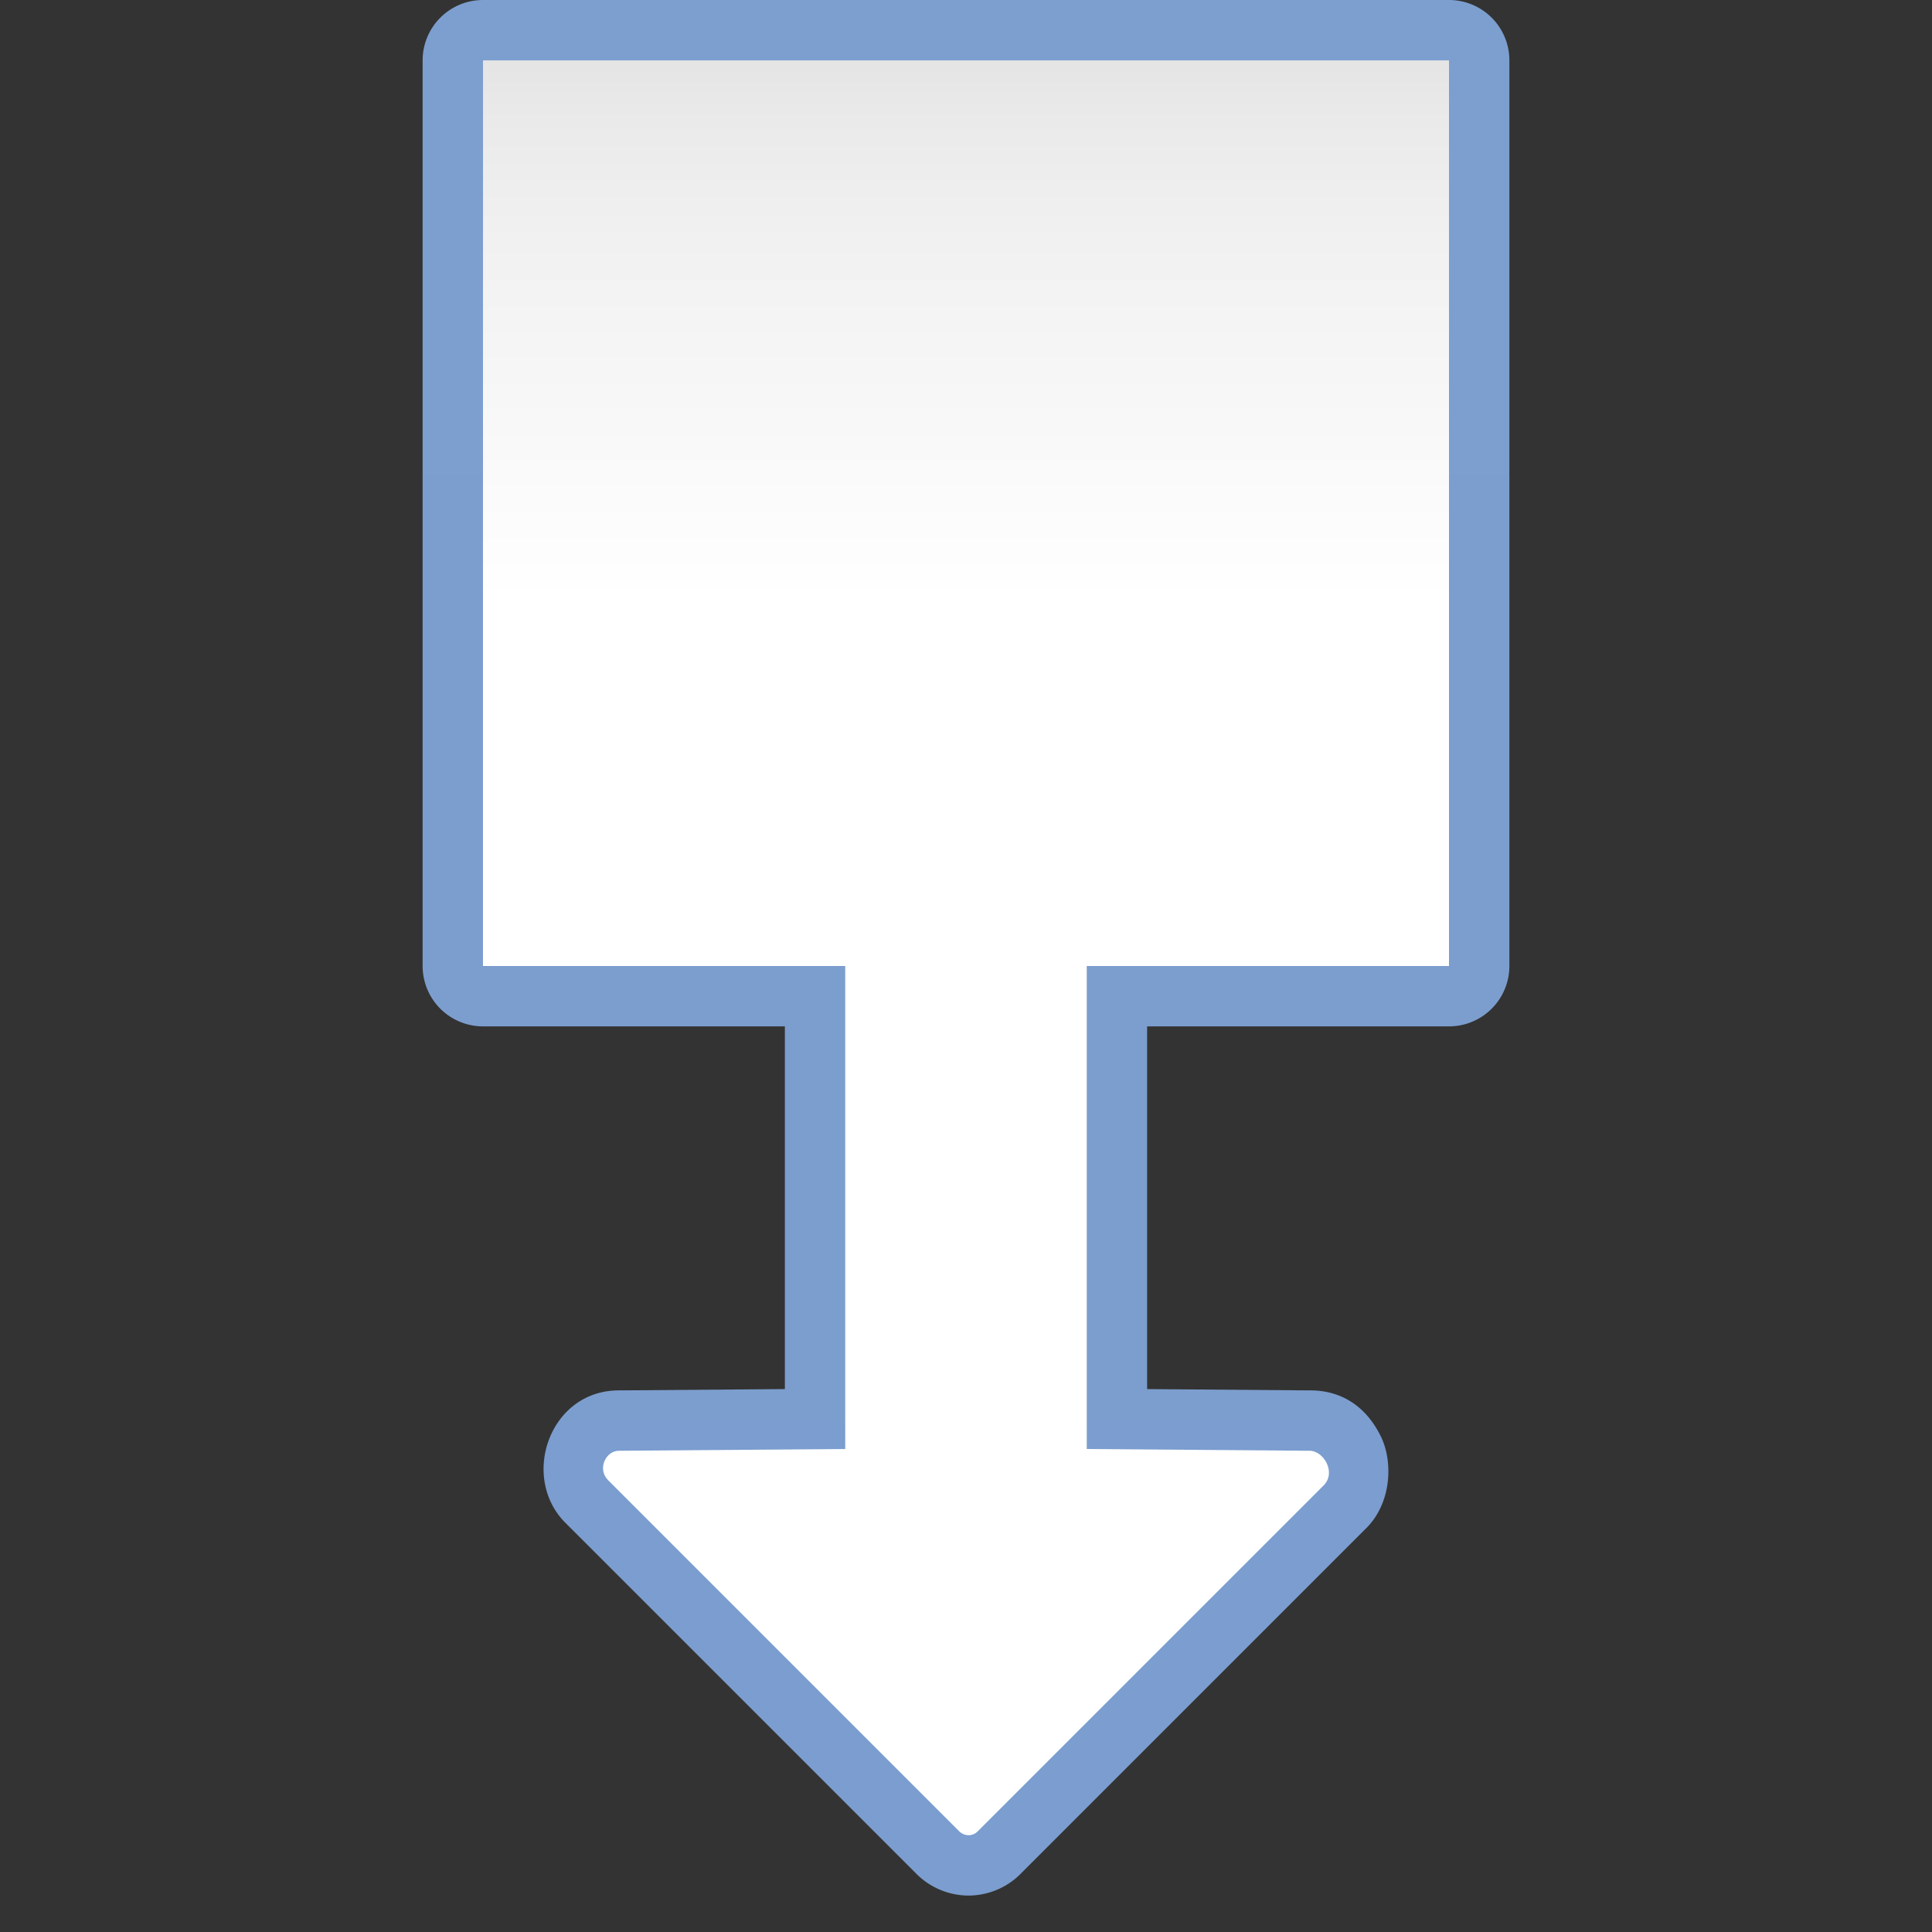 <svg height="32" viewBox="0 0 32 32" width="32" xmlns="http://www.w3.org/2000/svg" xmlns:xlink="http://www.w3.org/1999/xlink"><rect x="0" y="0" width="32" height="32" fill="#333333" stroke="none"/><linearGradient id="a" gradientTransform="matrix(0 .424 .257 0 47.691 16.676)" gradientUnits="userSpaceOnUse" x1="262.262" x2="-39.285" y1="63.362" y2="63.362"><stop offset="0" stop-color="#fff"/><stop offset=".688" stop-color="#fff"/><stop offset=".875" stop-color="#f1f1f1"/><stop offset=".938" stop-color="#eaeaea"/><stop offset="1" stop-color="#dfdfdf"/></linearGradient><linearGradient id="b" gradientTransform="matrix(0 1 1 0 0 -2.381)" gradientUnits="userSpaceOnUse" x1="2.381" x2="127.967" y1="64" y2="64"><stop offset="0" stop-color="#7c9fcf"/><stop offset=".5" stop-color="#7c9ece"/><stop offset="1" stop-color="#7b9dcf"/></linearGradient><g fill-rule="evenodd" transform="scale(.25)"><path d="m28 4a4 4 0 0 1 4-4h64a4 4 0 0 1 4 4v60a4 4 0 0 1 -4 4h-20v2.49 21.541l10.688.086c2.547-.041 4.035 1.462 4.816 3.09.781 1.627.711 4.342-.984 6.037l-22.93 22.93c-.962.962-2.266 1.428-3.484 1.412-1.234-.017-2.467-.514-3.385-1.432l-23.258-23.258c-3.026-3.026-1.062-8.779 3.537-8.779l11-.086v-21.541-2.49h-20a4 4 0 0 1 -4-4z" fill="url(#b)"/><path d="m32 4h64v60h-24v6.49 25.51l14.752.117c.941-.015 1.802 1.437.939 2.299l-22.93 22.93c-.164.164-.382.243-.602.24-.22-.003-.441-.09-.611-.26l-23.258-23.258c-.742-.742-.154-1.951.709-1.951l15-.117v-25.51-6.49h-24z" fill="url(#a)"/></g></svg>